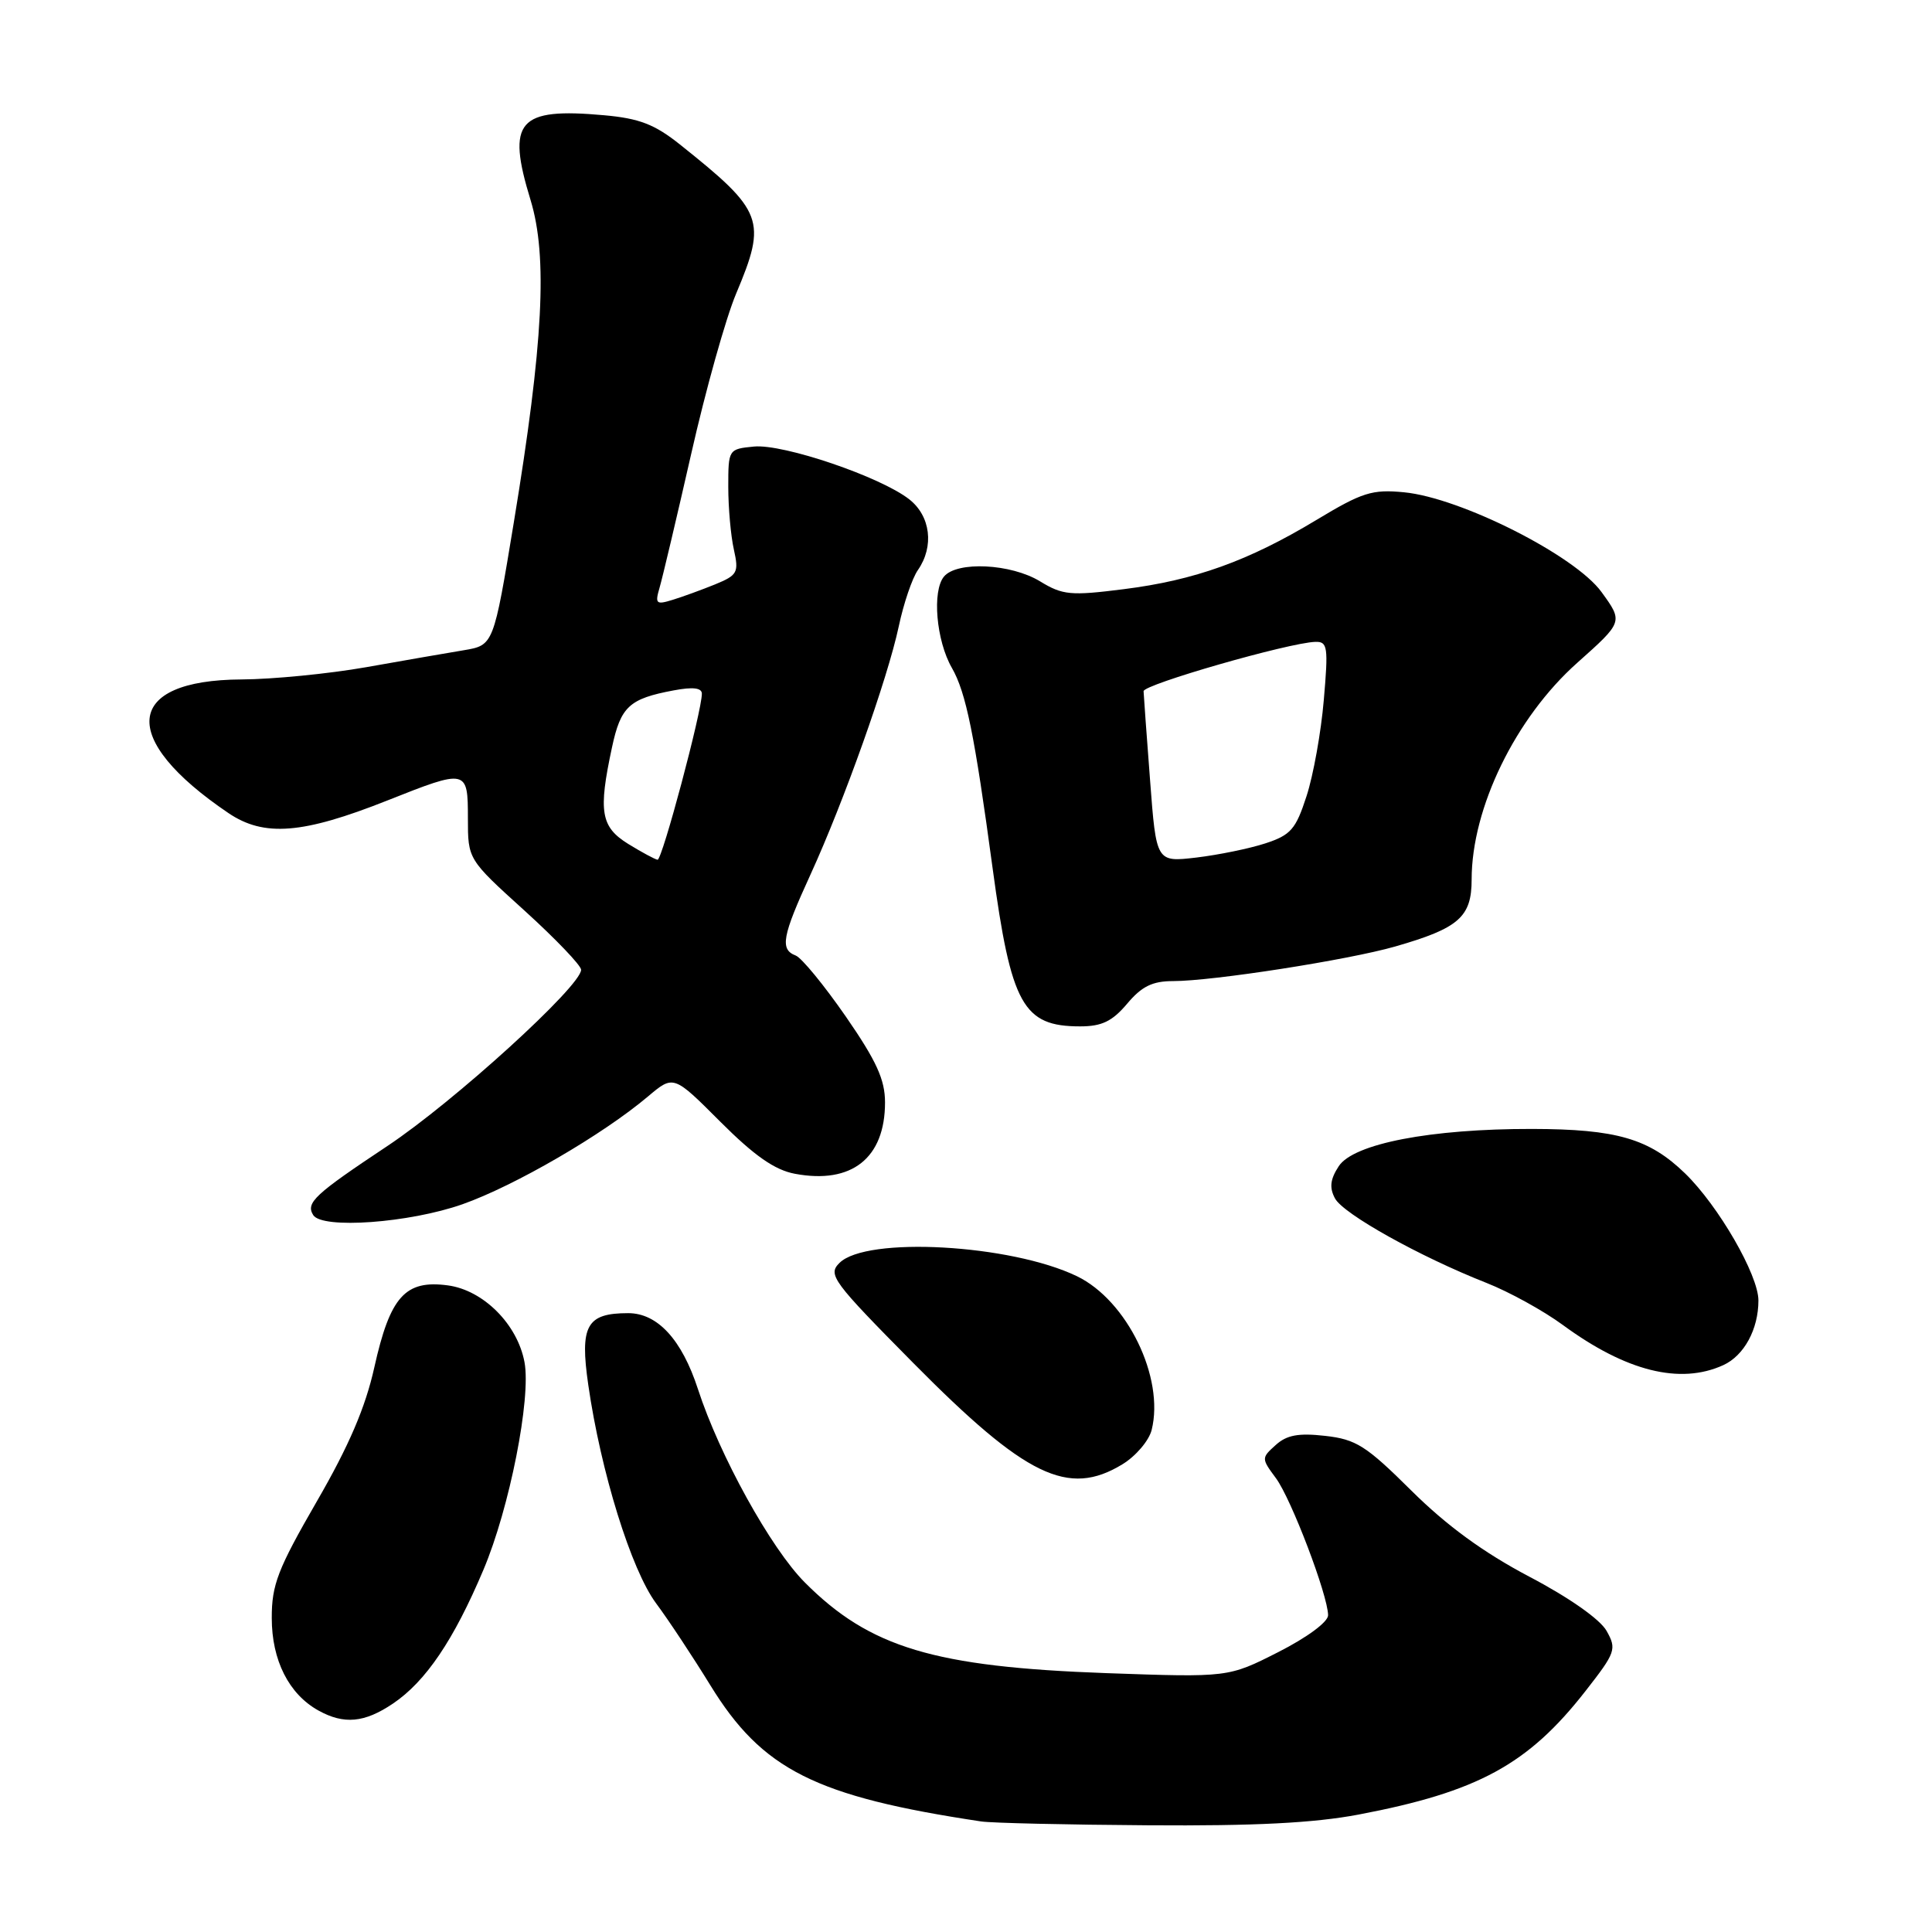 <?xml version="1.0" encoding="UTF-8" standalone="no"?>
<!DOCTYPE svg PUBLIC "-//W3C//DTD SVG 1.1//EN" "http://www.w3.org/Graphics/SVG/1.1/DTD/svg11.dtd" >
<svg xmlns="http://www.w3.org/2000/svg" xmlns:xlink="http://www.w3.org/1999/xlink" version="1.1" viewBox="0 0 256 256">
 <g >
 <path fill="currentColor"
d=" M 180.02 240.44 C 195.81 237.44 202.48 233.81 210.08 224.08 C 214.09 218.95 214.24 218.52 212.88 216.10 C 212.02 214.57 207.93 211.69 202.63 208.91 C 196.56 205.71 191.70 202.16 187.02 197.52 C 181.02 191.56 179.69 190.72 175.59 190.26 C 172.05 189.86 170.49 190.15 169.03 191.48 C 167.13 193.19 167.13 193.25 169.07 195.87 C 171.10 198.62 175.94 211.34 175.98 214.02 C 175.99 214.91 173.22 216.96 169.38 218.91 C 162.76 222.27 162.76 222.27 146.63 221.70 C 123.78 220.88 115.25 218.32 106.64 209.68 C 102.15 205.18 95.34 192.86 92.48 184.06 C 90.35 177.51 87.13 174.00 83.24 174.00 C 77.72 174.00 76.81 175.64 77.95 183.51 C 79.61 195.03 83.64 208.01 86.93 212.44 C 88.59 214.67 91.82 219.56 94.12 223.30 C 101.00 234.51 108.05 238.05 130.00 241.35 C 131.38 241.56 141.34 241.79 152.14 241.86 C 166.27 241.96 174.09 241.56 180.02 240.44 Z  M 52.06 225.74 C 56.41 222.81 60.12 217.33 64.06 208.00 C 67.51 199.85 70.39 185.29 69.50 180.50 C 68.57 175.48 64.05 170.95 59.34 170.32 C 53.69 169.56 51.69 171.80 49.60 181.18 C 48.42 186.49 46.24 191.58 41.97 198.96 C 36.80 207.92 36.00 209.99 36.01 214.40 C 36.01 220.00 38.28 224.48 42.19 226.65 C 45.58 228.53 48.29 228.28 52.06 225.74 Z  M 148.72 194.03 C 150.50 192.95 152.24 190.90 152.60 189.48 C 154.33 182.56 149.35 172.31 142.69 169.10 C 133.91 164.87 114.77 163.80 111.23 167.35 C 109.66 168.91 110.30 169.77 121.03 180.62 C 135.93 195.68 141.55 198.40 148.72 194.03 Z  M 228.34 180.89 C 231.10 179.63 233.00 176.14 233.00 172.32 C 233.00 168.95 227.72 159.80 223.29 155.49 C 218.53 150.87 214.20 149.61 203.00 149.59 C 189.57 149.57 179.35 151.54 177.39 154.53 C 176.26 156.26 176.13 157.37 176.89 158.79 C 177.99 160.86 188.13 166.51 196.96 169.99 C 199.96 171.17 204.52 173.68 207.09 175.57 C 215.46 181.71 222.61 183.50 228.34 180.89 Z  M 61.28 159.57 C 68.21 157.12 79.85 150.36 85.87 145.28 C 89.25 142.43 89.25 142.43 95.45 148.64 C 99.97 153.16 102.66 155.03 105.32 155.53 C 112.86 156.95 117.27 153.45 117.27 146.08 C 117.27 143.06 116.14 140.58 112.07 134.69 C 109.20 130.55 106.22 126.91 105.43 126.61 C 103.32 125.80 103.64 124.07 107.39 115.89 C 111.81 106.24 117.61 89.94 119.09 83.00 C 119.73 79.97 120.87 76.61 121.63 75.53 C 123.80 72.40 123.31 68.39 120.49 66.17 C 116.69 63.18 103.81 58.80 99.91 59.17 C 96.53 59.50 96.50 59.54 96.50 64.50 C 96.50 67.25 96.83 70.99 97.24 72.81 C 97.92 75.87 97.73 76.21 94.74 77.44 C 92.96 78.16 90.42 79.09 89.10 79.49 C 86.94 80.16 86.77 80.00 87.40 77.86 C 87.78 76.56 89.67 68.58 91.59 60.13 C 93.50 51.68 96.18 42.13 97.54 38.91 C 101.64 29.17 101.19 27.99 90.10 19.15 C 86.74 16.47 84.72 15.69 80.04 15.27 C 68.64 14.24 67.09 16.02 70.30 26.50 C 72.59 34.00 71.99 45.52 68.08 69.24 C 65.40 85.50 65.40 85.50 61.45 86.16 C 59.28 86.52 53.45 87.53 48.50 88.41 C 43.55 89.28 36.12 90.01 32.00 90.03 C 16.43 90.11 15.67 97.86 30.26 107.73 C 34.98 110.93 40.11 110.52 51.32 106.07 C 61.89 101.87 62.00 101.90 62.00 108.44 C 62.00 113.87 62.00 113.87 69.50 120.66 C 73.62 124.40 77.00 127.93 77.00 128.50 C 77.00 130.66 60.14 146.00 51.32 151.86 C 41.69 158.26 40.49 159.37 41.50 161.00 C 42.67 162.89 54.23 162.05 61.28 159.57 Z  M 149.35 133.00 C 151.28 130.70 152.70 130.00 155.44 130.00 C 160.69 130.00 178.67 127.20 184.89 125.41 C 193.31 122.99 195.00 121.51 195.00 116.54 C 195.00 107.05 200.82 95.10 209.00 87.82 C 215.08 82.40 215.08 82.40 212.21 78.45 C 208.71 73.61 193.54 65.95 186.04 65.23 C 181.81 64.82 180.50 65.24 174.46 68.88 C 165.41 74.34 158.30 76.89 148.89 78.07 C 141.86 78.96 140.81 78.86 137.81 77.03 C 133.96 74.68 126.80 74.33 125.08 76.40 C 123.49 78.32 124.05 84.88 126.13 88.50 C 128.00 91.76 129.13 97.32 131.52 115.00 C 133.98 133.17 135.55 136.00 143.13 136.00 C 146.00 136.00 147.38 135.33 149.35 133.00 Z  M 83.25 111.83 C 79.60 109.57 79.26 107.55 81.09 99.04 C 82.25 93.62 83.37 92.58 89.27 91.48 C 91.81 91.00 93.00 91.14 93.00 91.92 C 93.00 94.26 87.73 114.00 87.13 113.92 C 86.78 113.87 85.04 112.93 83.25 111.83 Z  M 152.39 103.38 C 151.93 97.39 151.55 92.09 151.53 91.59 C 151.50 90.70 170.78 85.16 174.29 85.05 C 175.92 85.00 176.02 85.71 175.41 92.75 C 175.05 97.01 174.02 102.75 173.12 105.50 C 171.70 109.89 171.03 110.65 167.67 111.75 C 165.56 112.44 161.45 113.28 158.52 113.63 C 153.21 114.25 153.21 114.25 152.39 103.38 Z "/>
</g>
</svg>